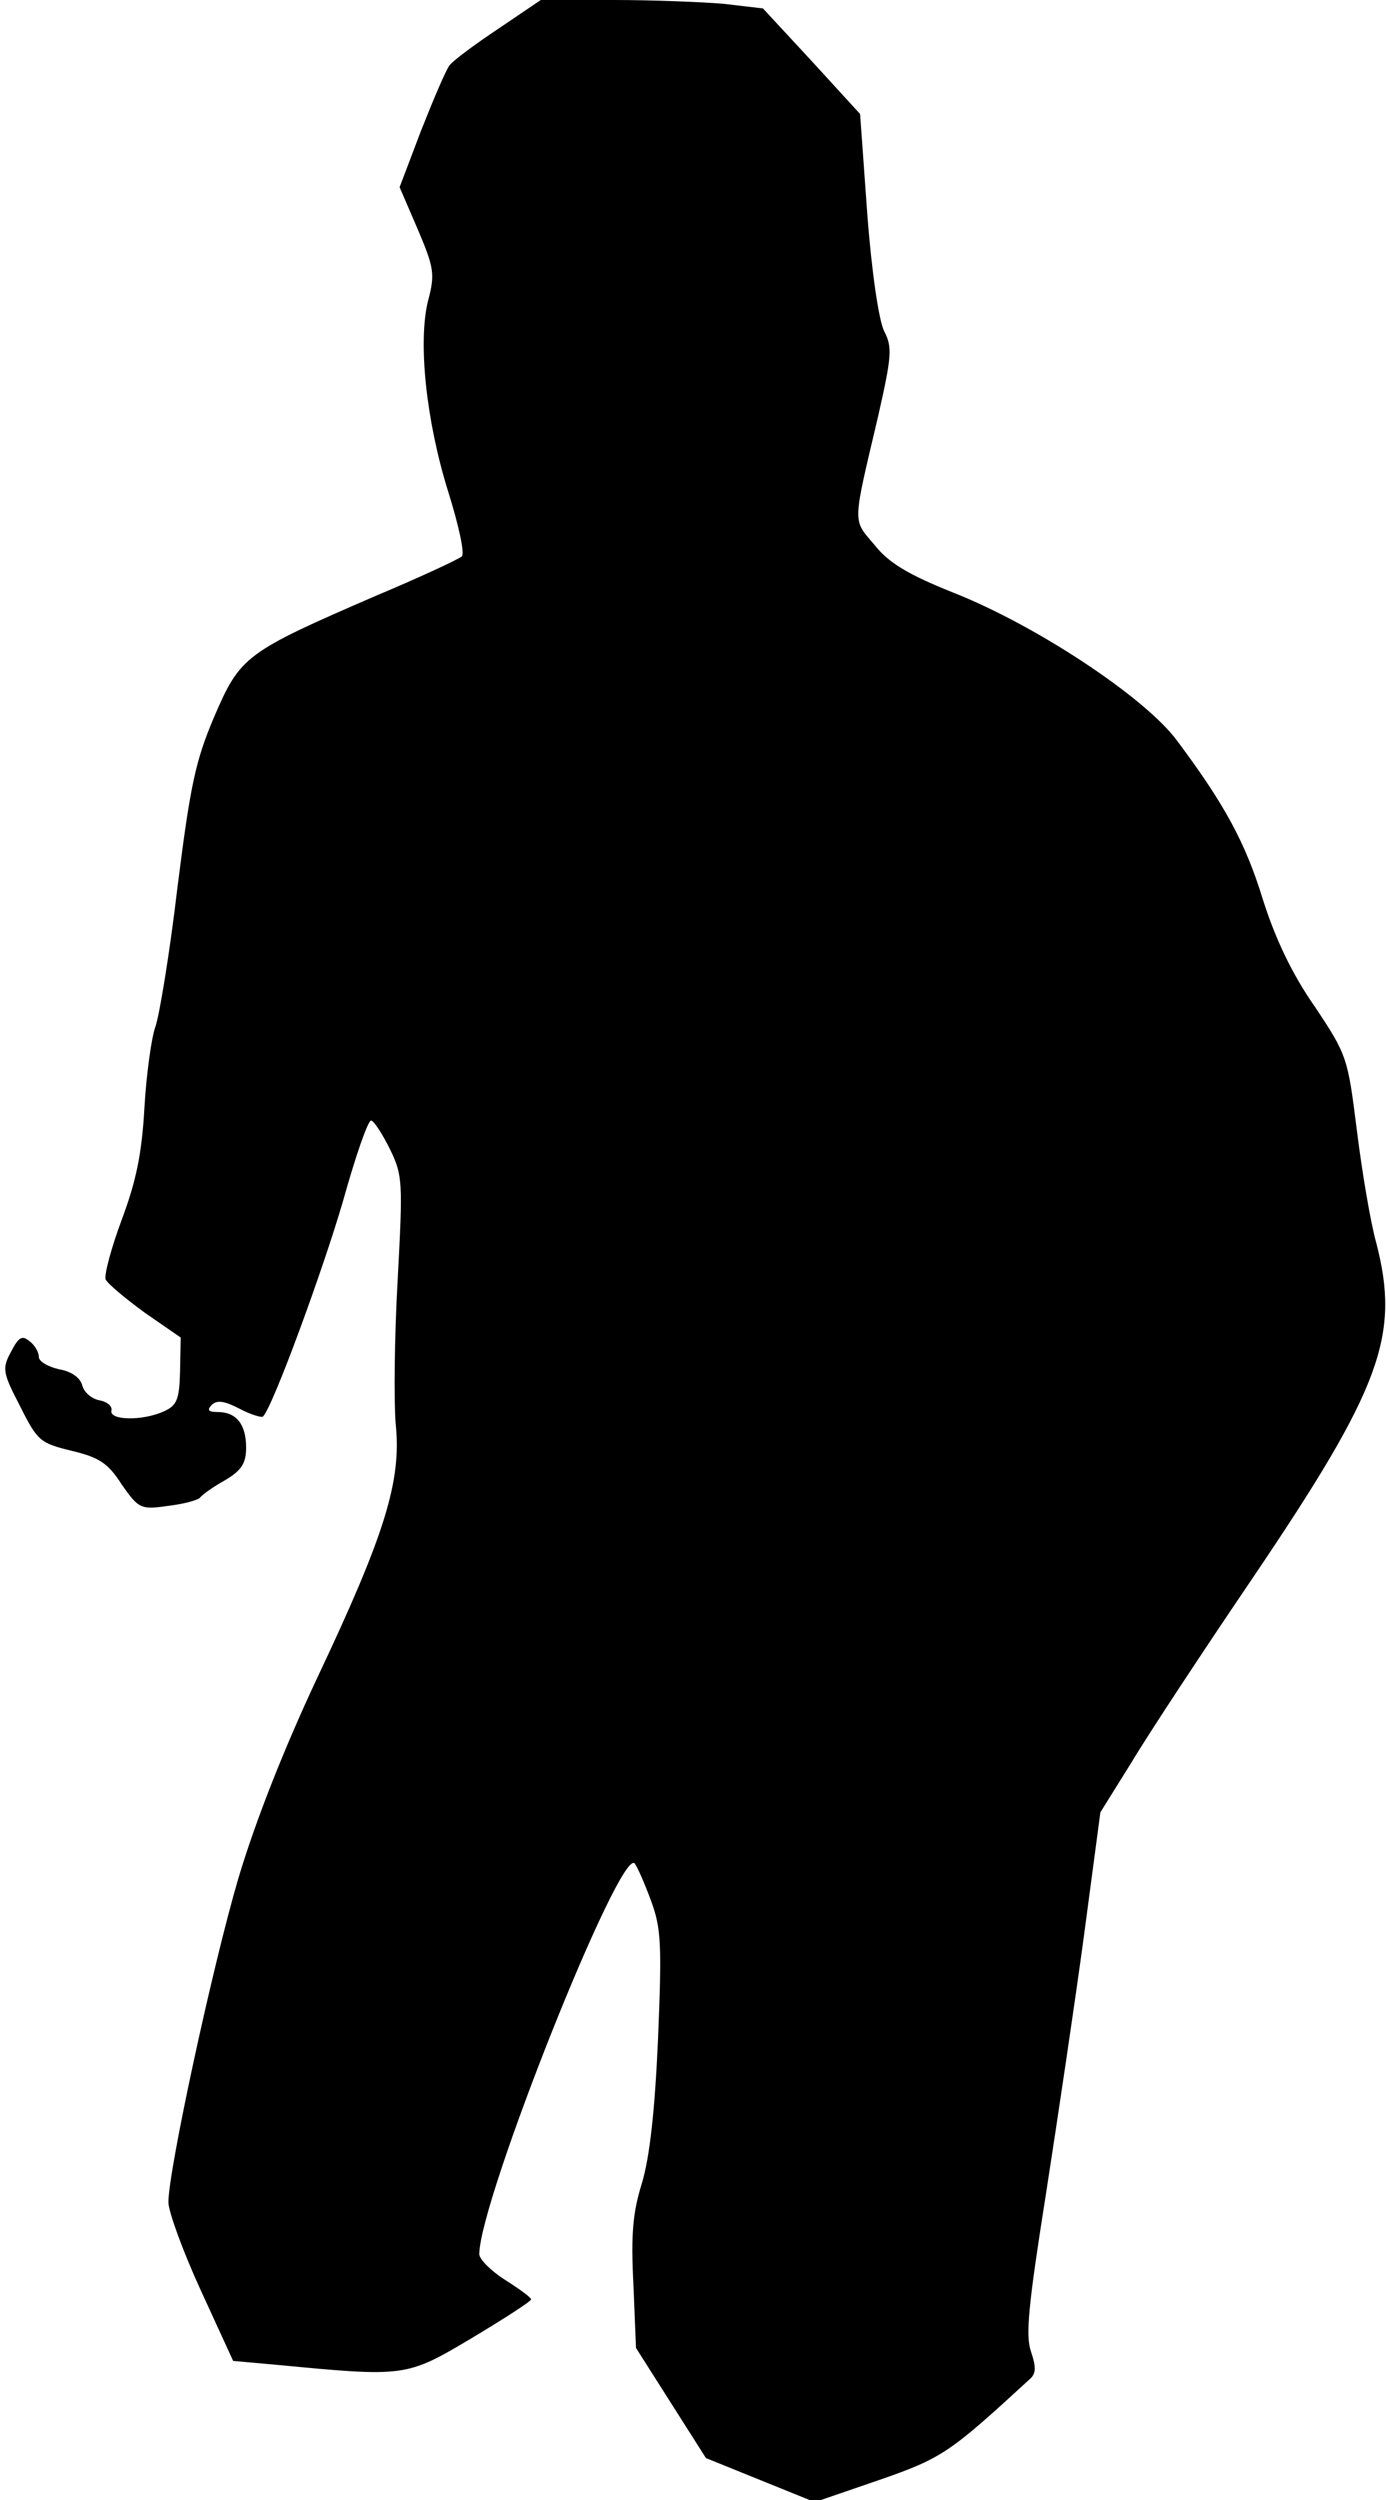 <?xml version="1.0" standalone="no"?>
<!DOCTYPE svg PUBLIC "-//W3C//DTD SVG 20010904//EN"
 "http://www.w3.org/TR/2001/REC-SVG-20010904/DTD/svg10.dtd">
<svg version="1.0" xmlns="http://www.w3.org/2000/svg"
 width="214pt" height="386pt" viewBox="0 0 214 386"
 preserveAspectRatio="xMidYMid meet">
<g transform="translate(0,386) scale(0.1,-0.1)"
fill="#000000" stroke="none">
<path fill="#000000" stroke="none" d="M770 3816 c-36 -24 -70 -49 -76 -57 -6
-8 -25 -53 -44 -101 l-33 -87 28 -65 c25 -59 27 -69 16 -110 -16 -64 -3 -186
31 -295 16 -51 26 -96 21 -100 -4 -4 -64 -32 -133 -61 -201 -87 -209 -93 -249
-186 -29 -68 -37 -105 -57 -264 -12 -102 -28 -198 -34 -215 -6 -16 -14 -73
-17 -125 -4 -72 -13 -114 -35 -173 -16 -43 -27 -84 -25 -92 3 -7 31 -30 61
-52 l55 -38 -1 -52 c-1 -44 -5 -53 -25 -62 -33 -15 -84 -14 -81 1 2 7 -7 14
-18 16 -12 2 -24 12 -27 23 -3 12 -17 22 -36 25 -17 4 -31 12 -31 19 0 7 -6
18 -14 24 -12 10 -17 7 -29 -16 -14 -26 -13 -32 14 -84 27 -54 31 -57 80 -69
42 -10 56 -19 77 -52 26 -37 29 -39 71 -33 25 3 47 9 50 13 4 5 21 17 39 27
25 15 32 26 32 50 0 36 -15 55 -44 55 -14 0 -17 3 -9 11 8 8 20 6 43 -6 17 -9
34 -14 36 -12 15 14 94 230 124 334 19 68 38 123 43 123 4 0 17 -20 29 -44 20
-41 20 -51 12 -202 -5 -88 -6 -188 -3 -223 9 -87 -16 -169 -121 -391 -53 -113
-96 -223 -122 -310 -40 -136 -108 -451 -108 -500 0 -14 22 -75 50 -136 l50
-109 67 -6 c199 -19 200 -19 301 41 50 30 92 57 92 60 0 3 -18 16 -40 30 -22
14 -40 32 -40 40 1 85 218 629 240 603 4 -5 15 -30 25 -57 16 -43 17 -68 11
-214 -5 -113 -13 -183 -25 -223 -14 -45 -17 -79 -13 -156 l4 -98 54 -85 54
-85 84 -34 84 -34 99 34 c98 34 109 42 232 155 11 9 11 19 3 43 -9 25 -4 73
23 244 18 116 45 297 59 401 l25 188 48 77 c25 42 110 171 188 286 198 293
227 373 190 516 -9 32 -22 110 -30 174 -14 112 -15 116 -65 191 -35 50 -61
105 -80 165 -27 88 -59 147 -133 246 -49 66 -216 177 -345 228 -70 28 -100 46
-122 74 -34 40 -34 29 6 199 21 93 22 106 9 131 -8 17 -19 89 -26 182 l-11
153 -75 82 -75 81 -60 7 c-34 3 -111 6 -172 6 l-111 0 -65 -44z"/>
</g>
</svg>
